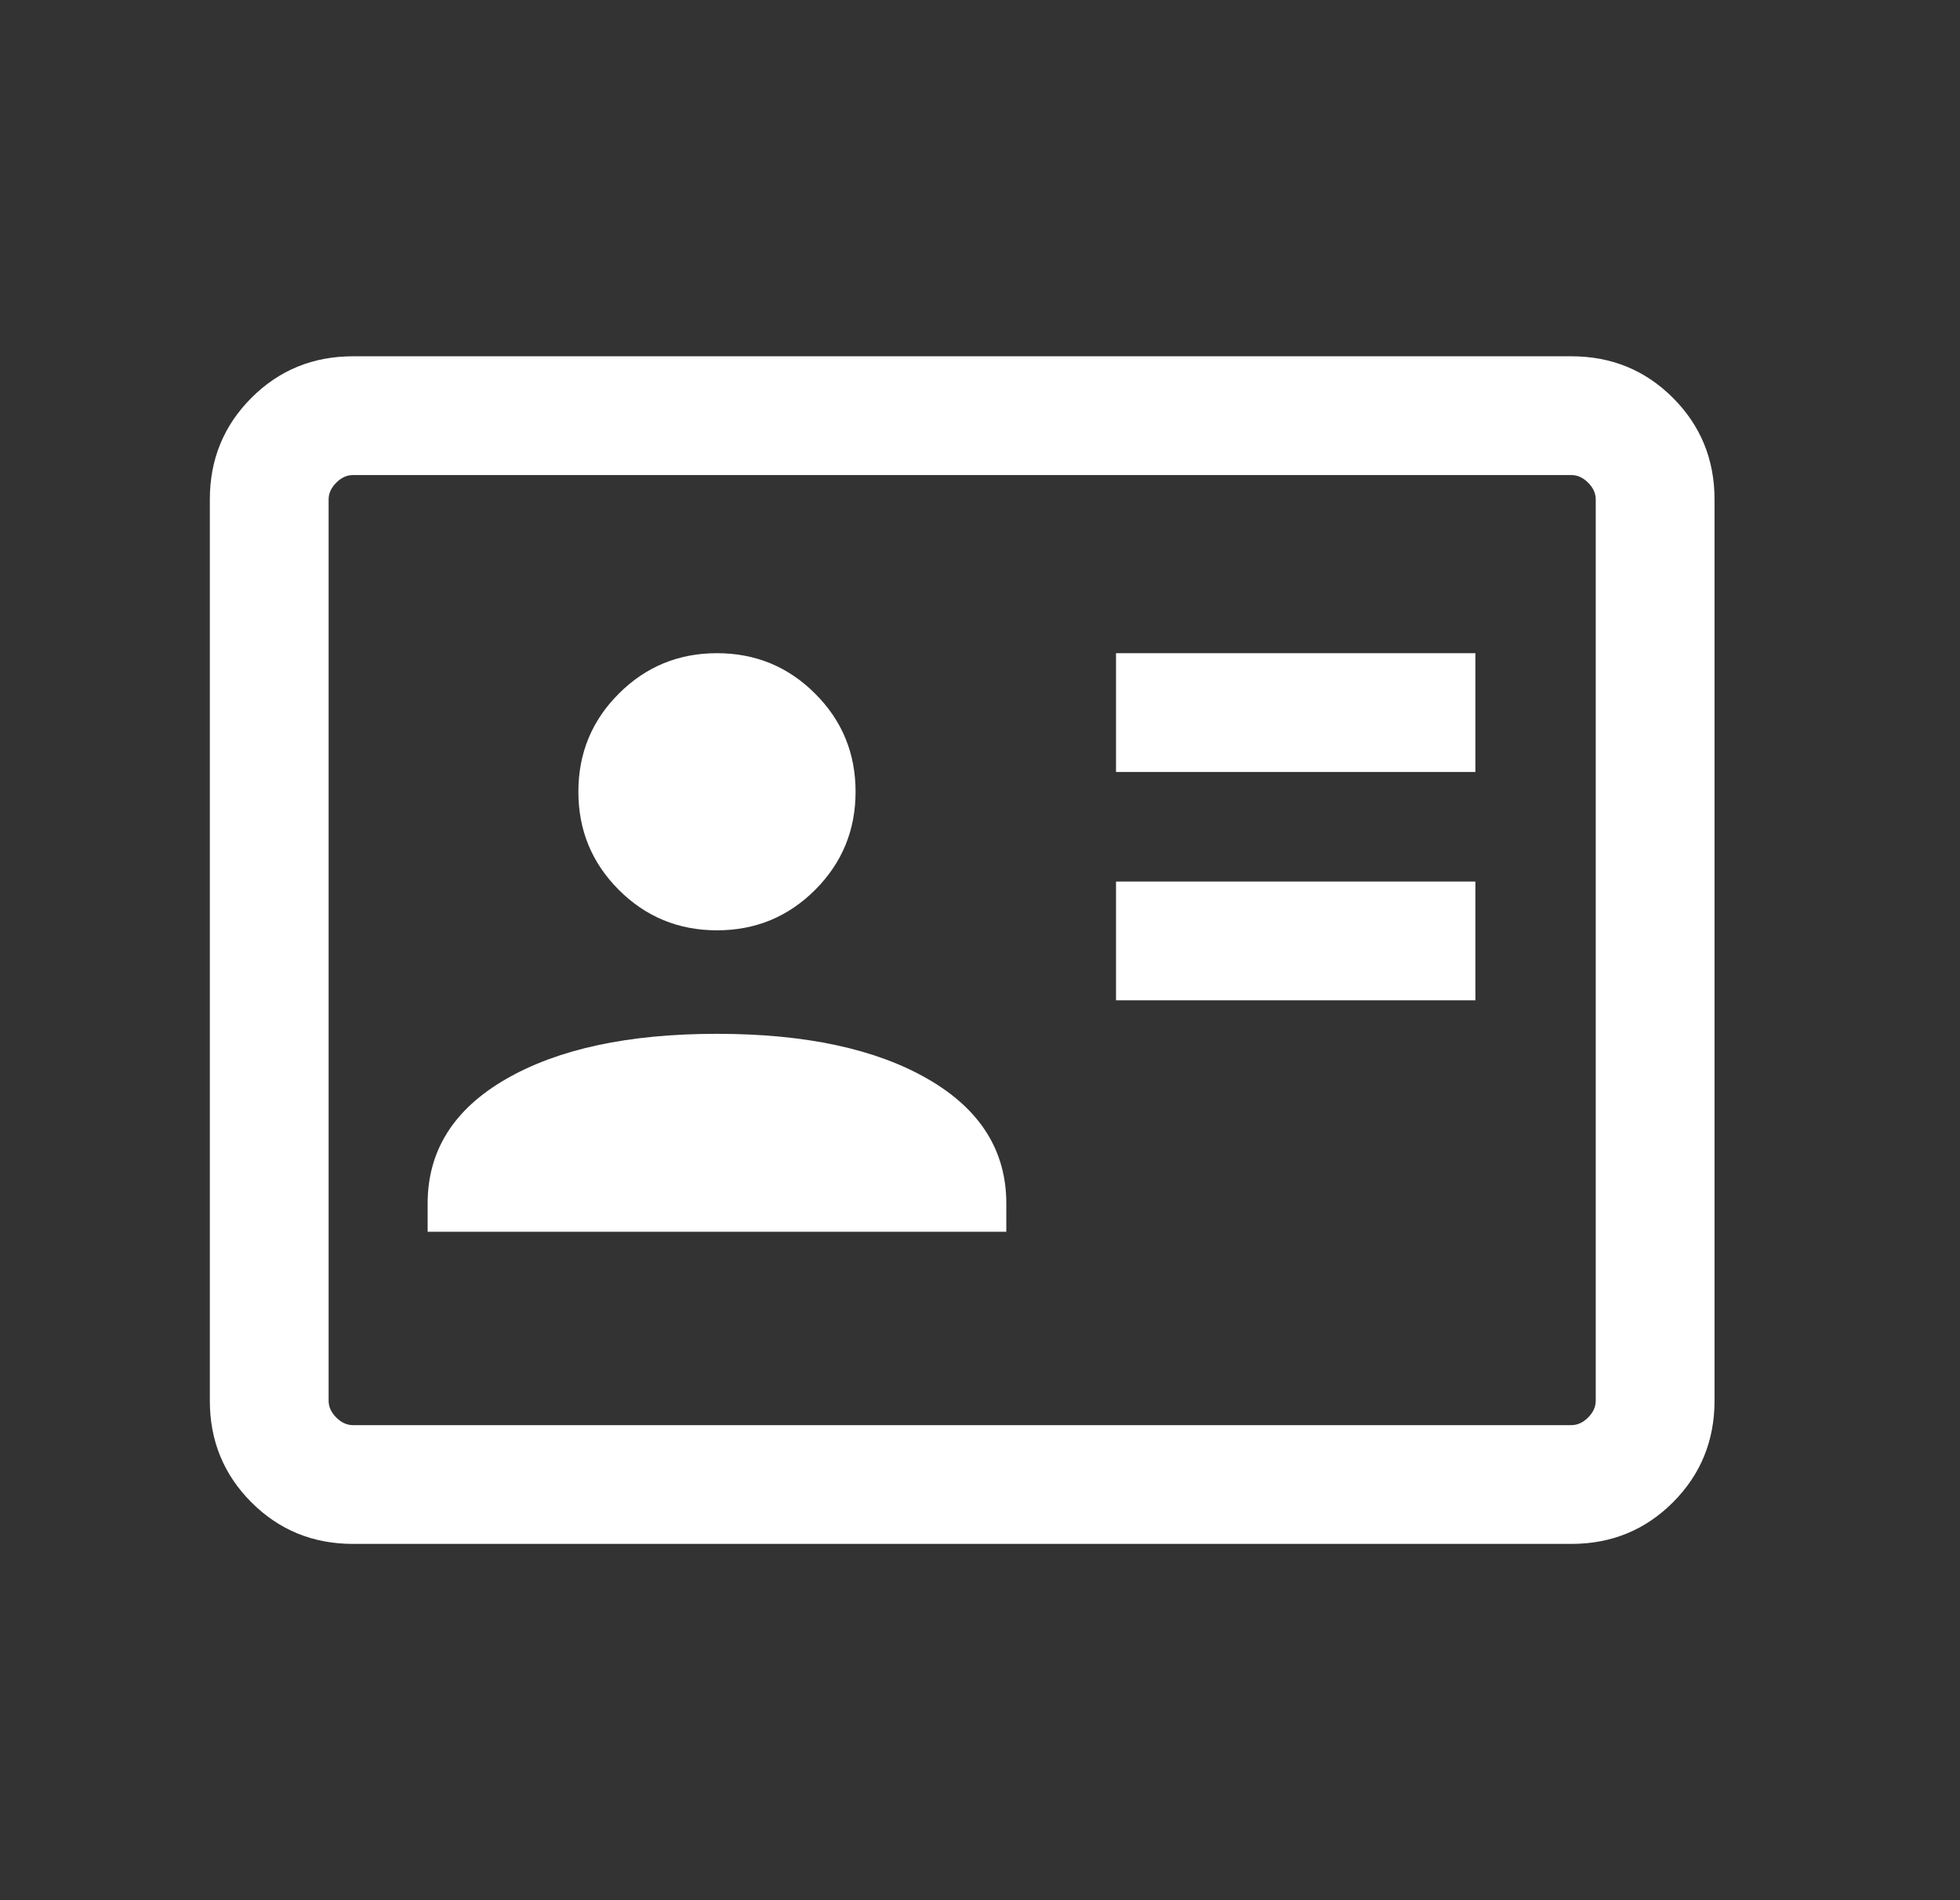 <svg width="33" height="32" viewBox="0 0 33 32" fill="none" xmlns="http://www.w3.org/2000/svg">
<rect x="0" y="0" width="33" height="32" fill="#333333" stroke="none"/>
<g id="Frame">
<path id="Vector" d="M5.944 26C5.27 26 4.7 25.767 4.233 25.3C3.767 24.833 3.533 24.263 3.533 23.59V8.41C3.533 7.737 3.767 7.167 4.233 6.7C4.7 6.233 5.27 6 5.944 6H26.456C27.13 6 27.7 6.233 28.167 6.7C28.633 7.167 28.867 7.737 28.867 8.41V23.59C28.867 24.263 28.633 24.833 28.167 25.3C27.7 25.767 27.13 26 26.456 26H5.944ZM5.944 24H26.456C26.559 24 26.653 23.957 26.738 23.872C26.824 23.786 26.867 23.692 26.867 23.59V8.41C26.867 8.308 26.824 8.214 26.738 8.128C26.653 8.043 26.559 8 26.456 8H5.944C5.841 8 5.747 8.043 5.662 8.128C5.576 8.214 5.533 8.308 5.533 8.41V23.59C5.533 23.692 5.576 23.786 5.662 23.872C5.747 23.957 5.841 24 5.944 24Z" fill="white"/>
<path id="Vector_2" d="M18.79 16.846H24.841V14.846H18.79V16.846ZM18.79 13H24.841V11H18.79V13ZM7.2 20.743H16.943V20.267C16.943 19.378 16.503 18.679 15.624 18.172C14.745 17.664 13.56 17.41 12.072 17.41C10.583 17.41 9.399 17.664 8.519 18.172C7.64 18.679 7.2 19.378 7.2 20.267V20.743ZM12.072 15.667C12.719 15.667 13.27 15.44 13.724 14.986C14.178 14.532 14.405 13.981 14.405 13.333C14.405 12.685 14.178 12.134 13.724 11.681C13.27 11.227 12.719 11 12.072 11C11.424 11 10.873 11.227 10.419 11.681C9.965 12.134 9.738 12.685 9.738 13.333C9.738 13.981 9.965 14.532 10.419 14.986C10.873 15.44 11.424 15.667 12.072 15.667Z" fill="white"/>
</g>
</svg>

